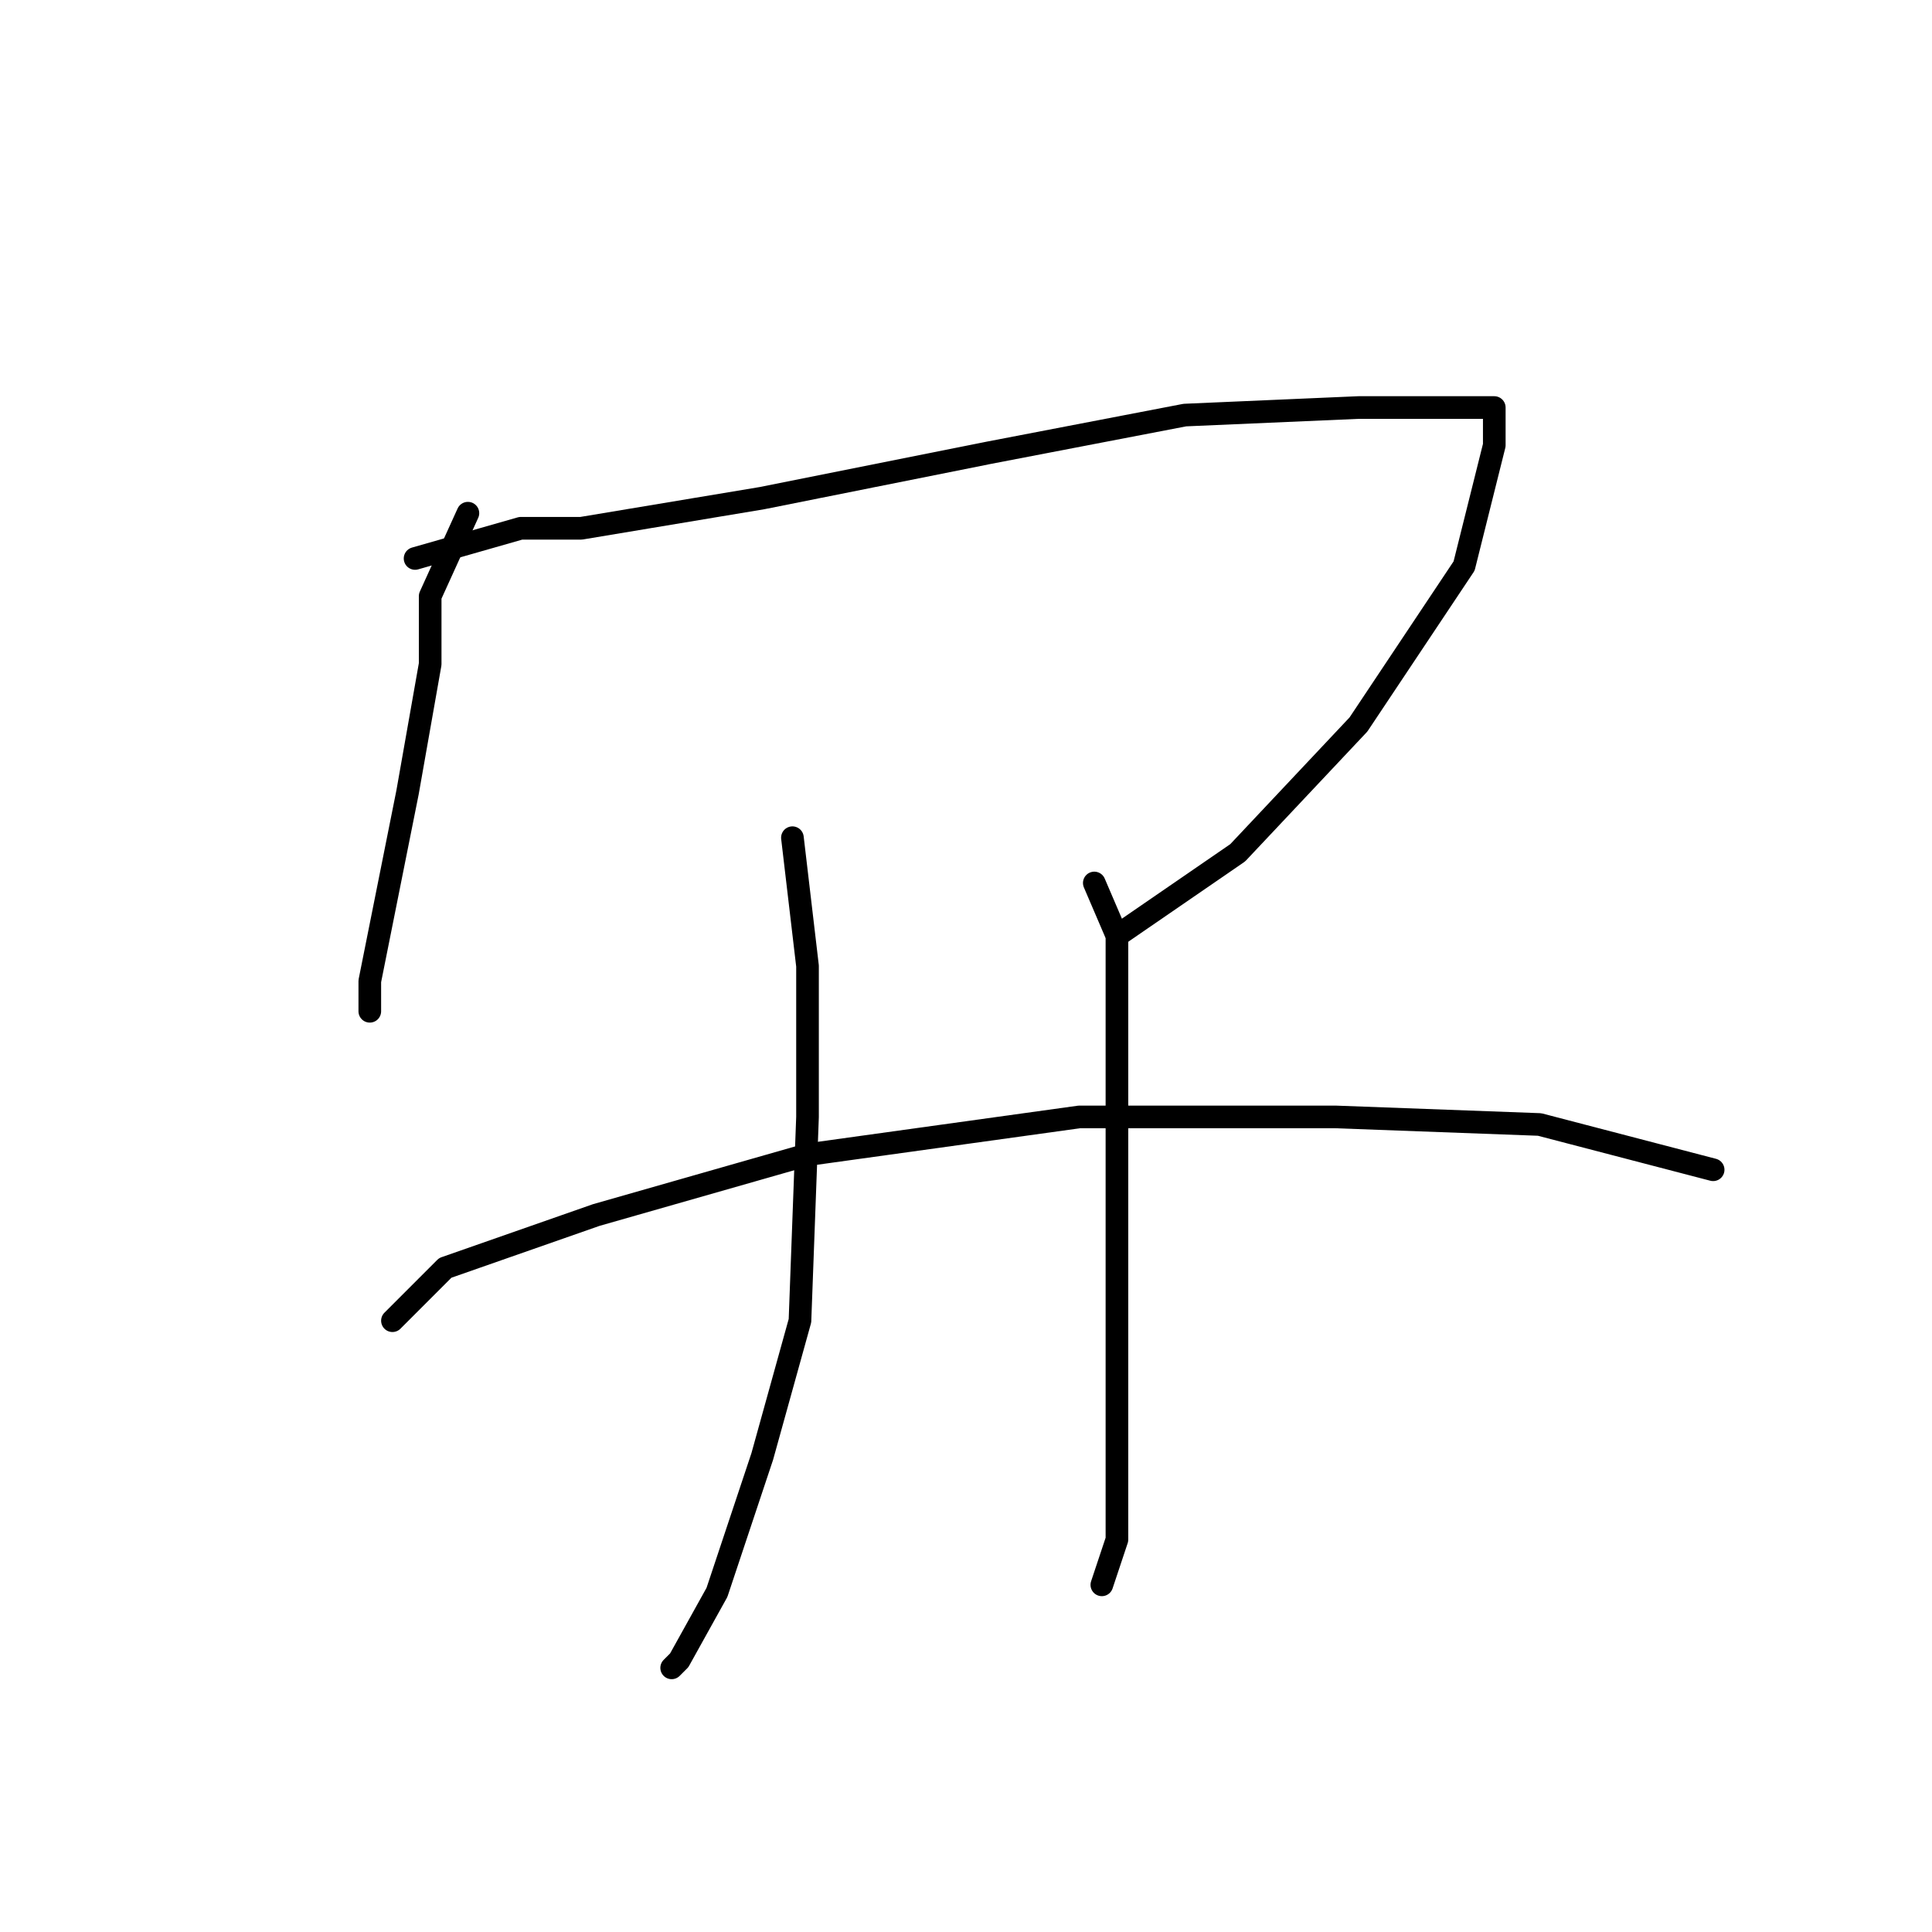 <?xml version="1.0" standalone="no"?>
    <svg width="256" height="256" xmlns="http://www.w3.org/2000/svg" version="1.1">
    <polyline stroke="black" stroke-width="3" stroke-linecap="round" fill="transparent" stroke-linejoin="round" points="62 68 57 79 57 88 54 105 51 120 49 130 49 134 49 134 " />
        <polyline stroke="black" stroke-width="3" stroke-linecap="round" fill="transparent" stroke-linejoin="round" points="55 74 69 70 77 70 101 66 131 60 157 55 180 54 194 54 198 54 198 59 194 75 180 96 164 113 148 124 148 124 " />
        <polyline stroke="black" stroke-width="3" stroke-linecap="round" fill="transparent" stroke-linejoin="round" points="105 111 107 128 107 148 106 175 101 193 95 211 90 220 89 221 89 221 " />
        <polyline stroke="black" stroke-width="3" stroke-linecap="round" fill="transparent" stroke-linejoin="round" points="145 117 148 124 148 130 148 149 148 171 148 191 148 204 146 210 146 210 " />
        <polyline stroke="black" stroke-width="3" stroke-linecap="round" fill="transparent" stroke-linejoin="round" points="52 175 59 168 79 161 107 153 143 148 177 148 204 149 227 155 227 155 " />
        </svg>